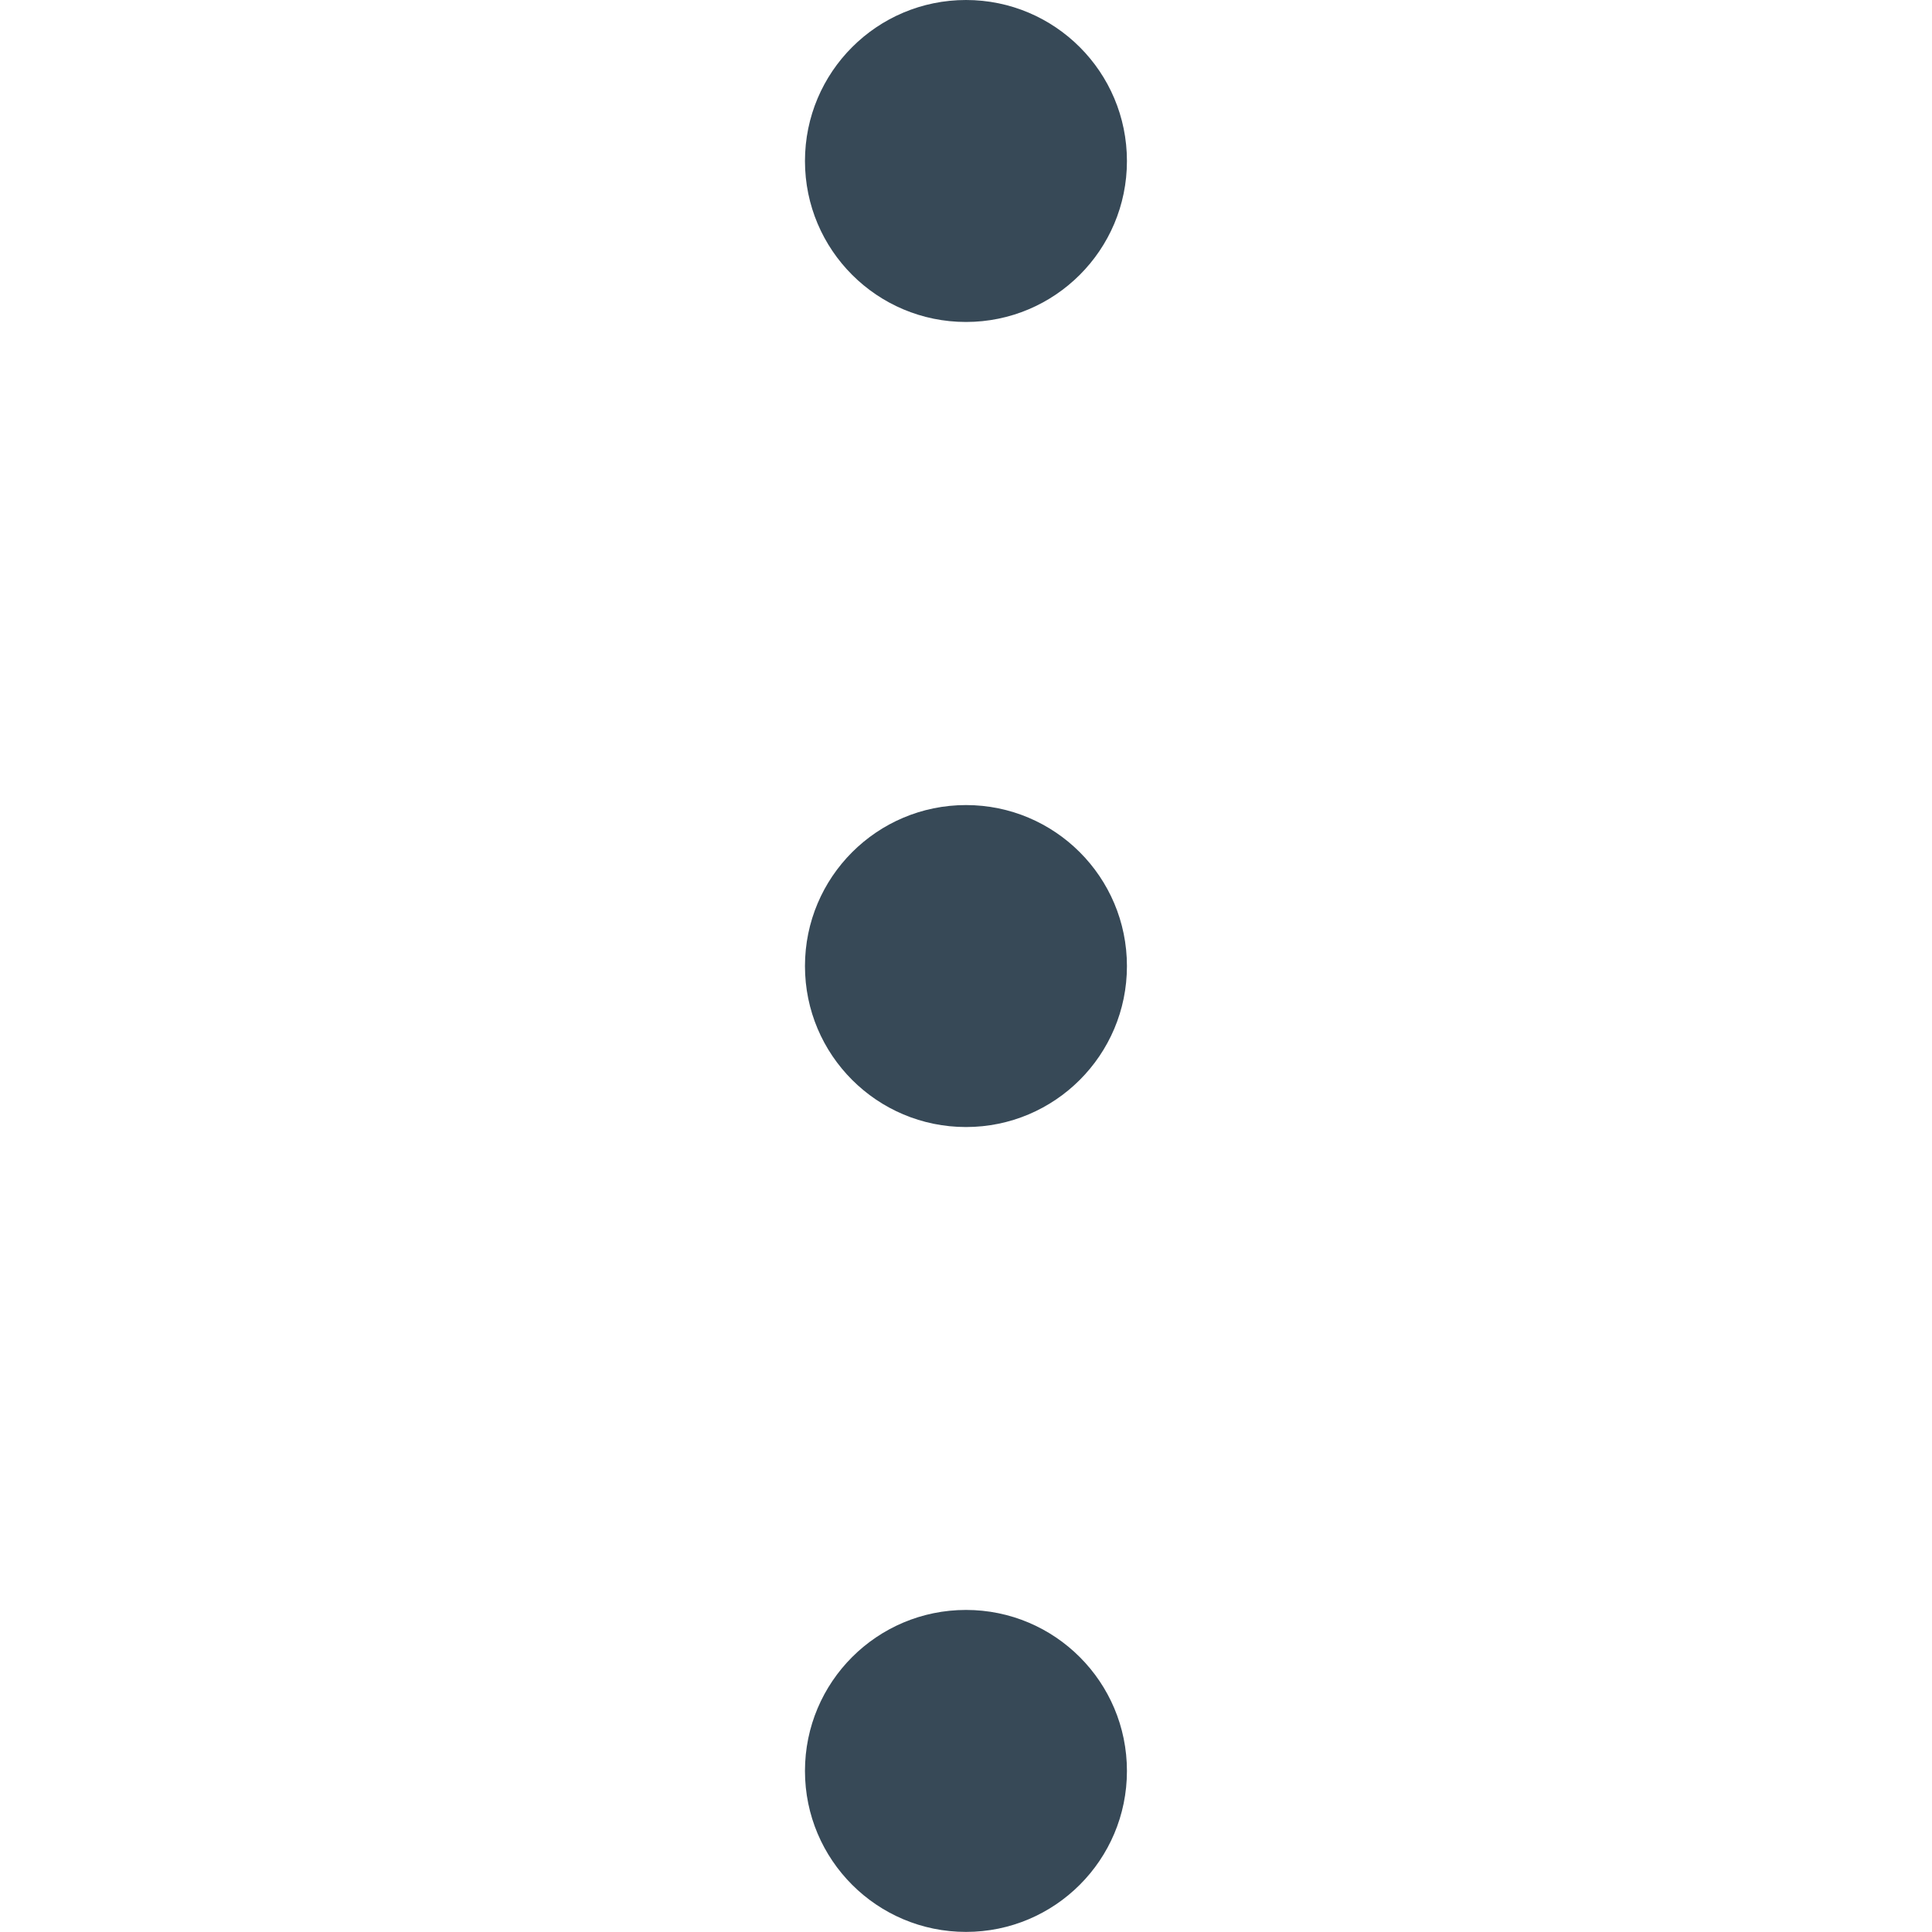 <svg width="20" height="20" viewBox="0 0 20 20" fill="none" xmlns="http://www.w3.org/2000/svg">
<g clip-path="url(#clip0_1094_5616)">
<path d="M10 3.333C10.92 3.333 11.666 2.587 11.666 1.667C11.666 0.746 10.92 0 10 0C9.079 0 8.333 0.746 8.333 1.667C8.333 2.587 9.079 3.333 10 3.333Z" fill="#374957"/>
<path d="M10 11.667C10.92 11.667 11.666 10.921 11.666 10.001C11.666 9.08 10.92 8.334 10 8.334C9.079 8.334 8.333 9.08 8.333 10.001C8.333 10.921 9.079 11.667 10 11.667Z" fill="#374957"/>
<path d="M10 19.999C10.92 19.999 11.666 19.253 11.666 18.333C11.666 17.412 10.92 16.666 10 16.666C9.079 16.666 8.333 17.412 8.333 18.333C8.333 19.253 9.079 19.999 10 19.999Z" fill="#374957"/>
</g>
<defs>
<clipPath id="clip0_1094_5616">
<rect width="20" height="20" fill="white"/>
</clipPath>
</defs>
</svg>
